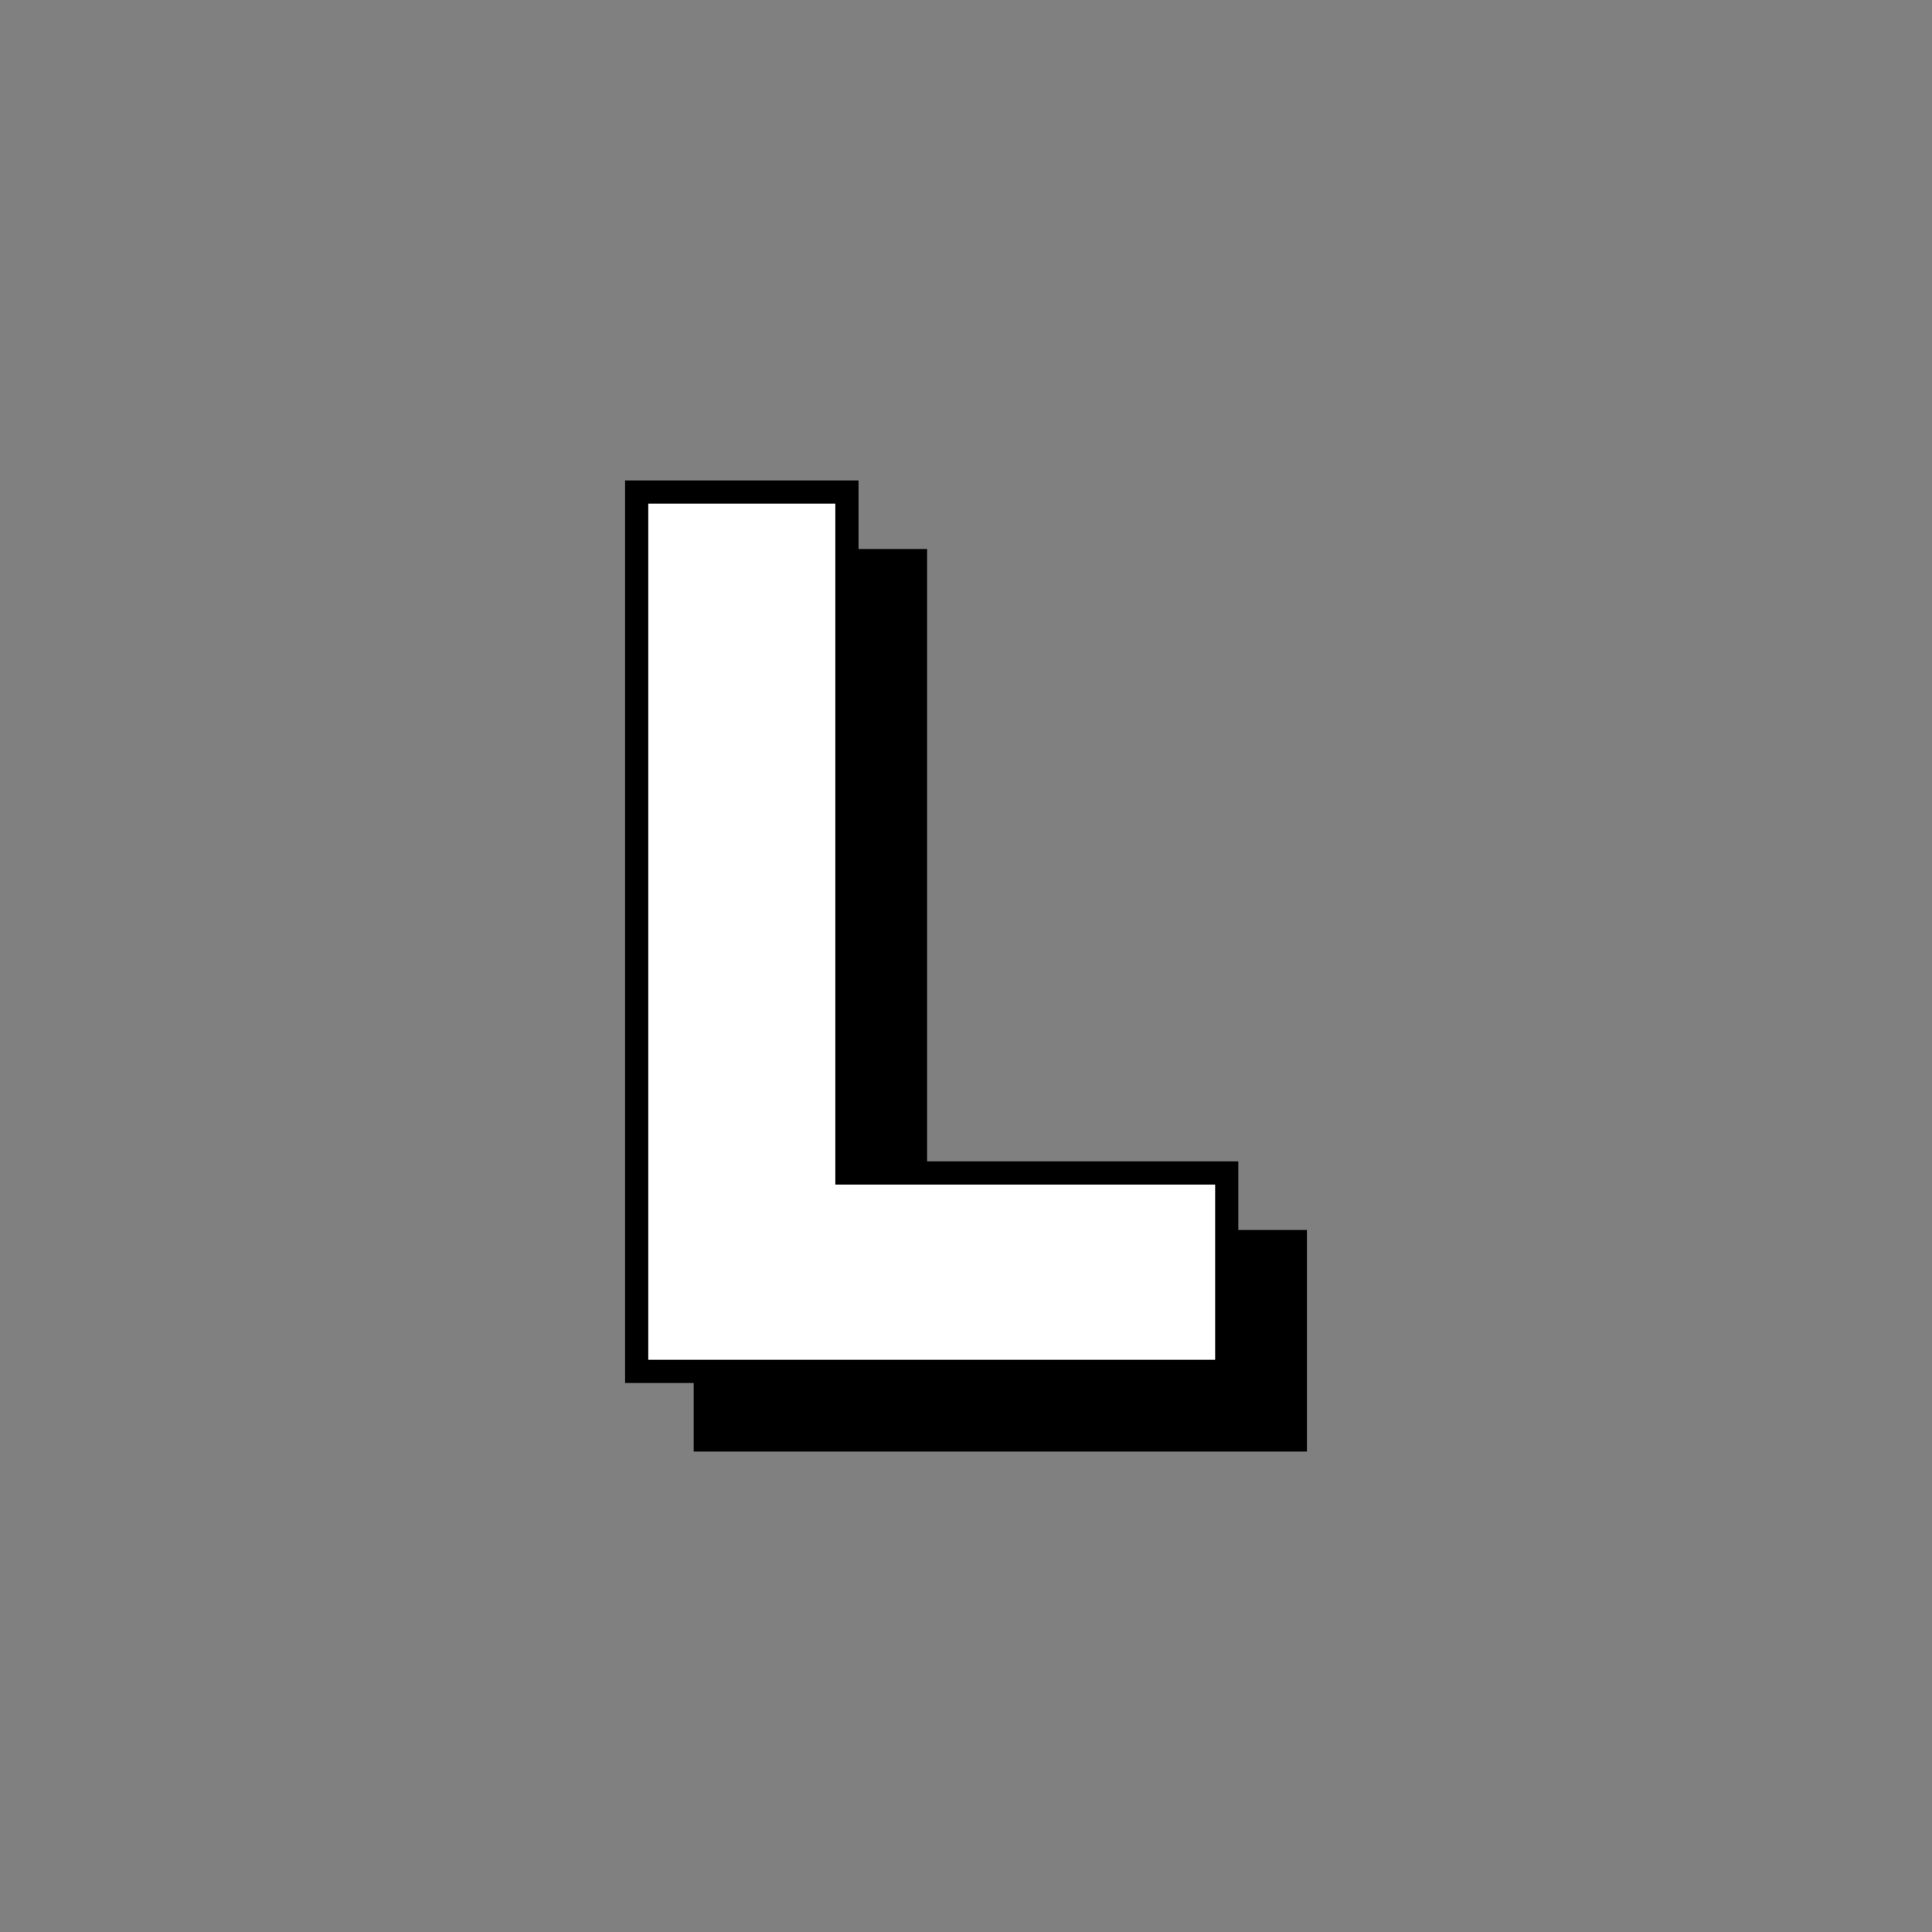 <?xml version="1.0" encoding="UTF-8"?>
<svg id="Main_Page" data-name="Main Page" xmlns="http://www.w3.org/2000/svg" viewBox="0 0 1000 1000">
  <rect x="0" y="0" width="1000" height="1000" fill="#808080" stroke="none"/>
  <defs>
    <style>
      .cls-1 {
        fill: #fff;
      }
    </style>
  </defs>
  <g>
    <polygon points="365.05 745.33 365.05 290.17 473.87 290.17 473.87 642.63 670.45 642.63 670.45 745.33 365.05 745.33"/>
    <path d="m467.87,296.17v352.46h196.58v90.7h-293.4v-443.17h96.81m12-12h-120.81v467.17h317.4v-114.7h-196.58v-352.46h0Z"/>
  </g>
  <g>
    <polygon class="cls-1" points="329.55 709.83 329.55 254.67 438.37 254.67 438.37 607.13 634.95 607.13 634.95 709.83 329.55 709.83"/>
    <path d="m432.37,260.67v352.46h196.58v90.7h-293.4v-443.17h96.81m12-12h-120.81v467.17h317.4v-114.7h-196.58V248.67h0Z"/>
  </g>
</svg>